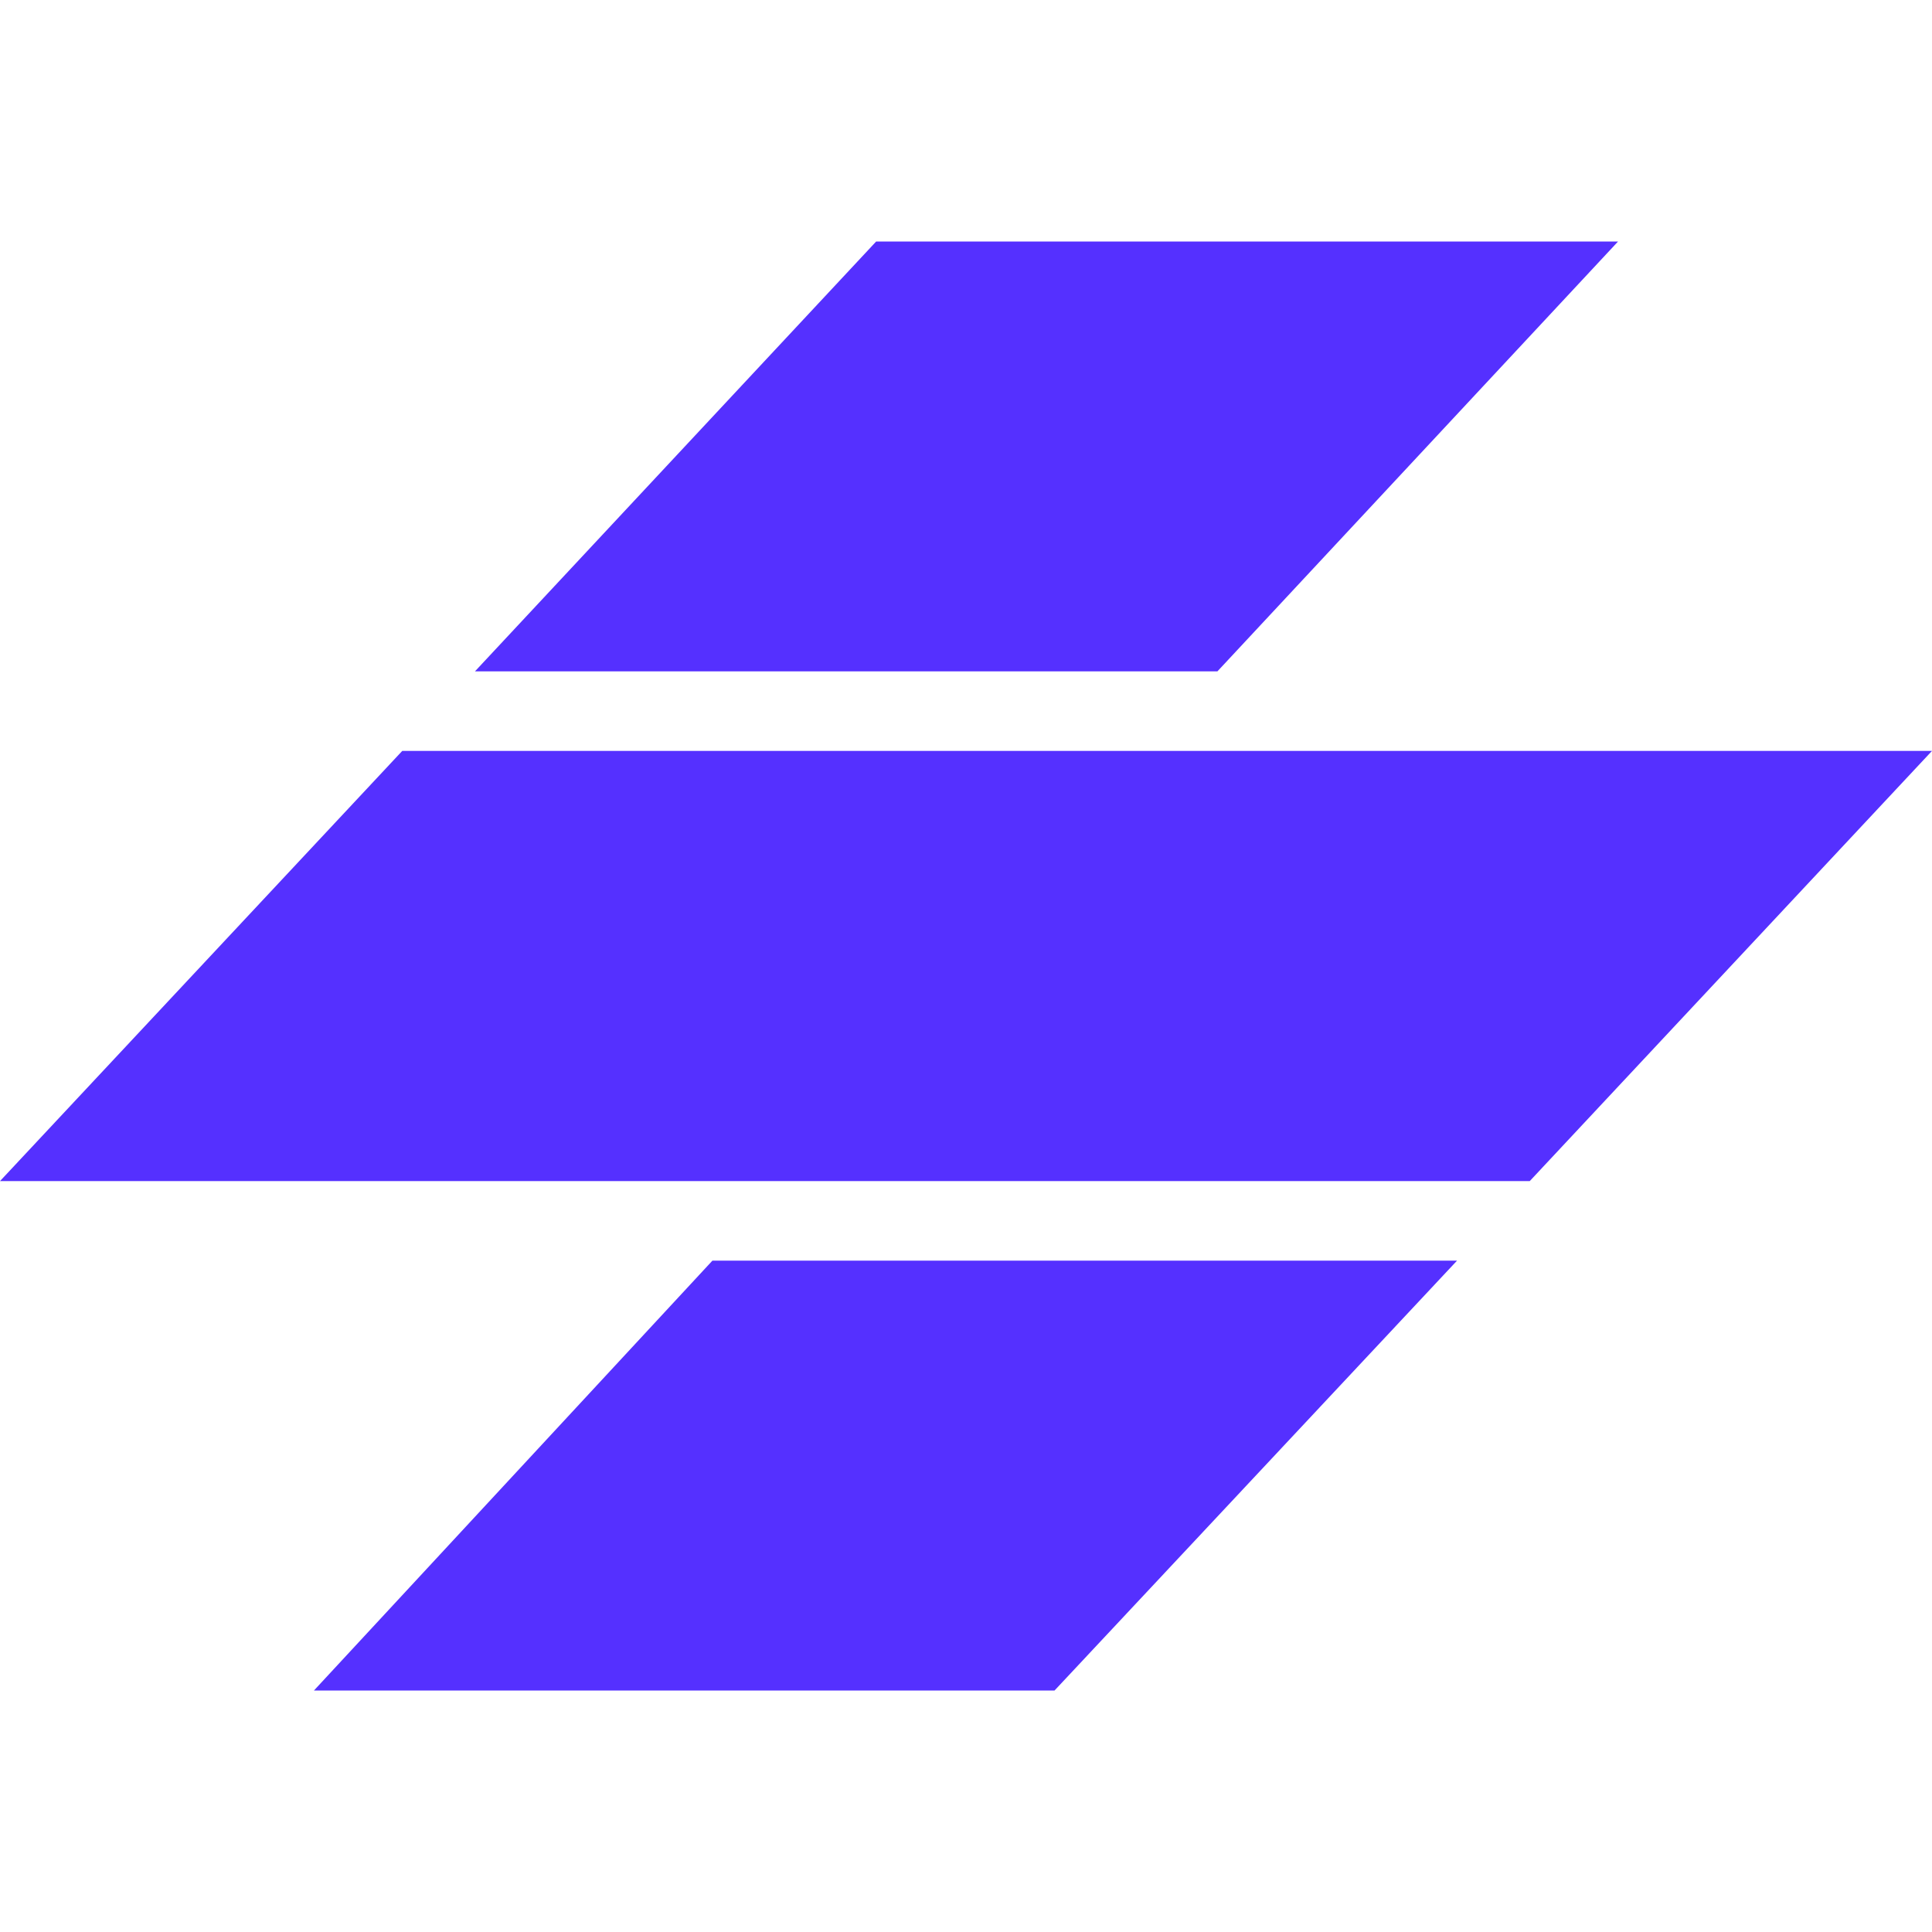 <svg fill="#5530FF" role="img" viewBox="0 0 24 24" xmlns="http://www.w3.org/2000/svg"><title>Stencil</title><path d="M8.85 15.66h9.25l-5 5.34H3.9ZM24 9.328H4.997L0 14.672h19.003ZM10.884 3H20.1l-4.977 5.34H5.9Z"/></svg>
